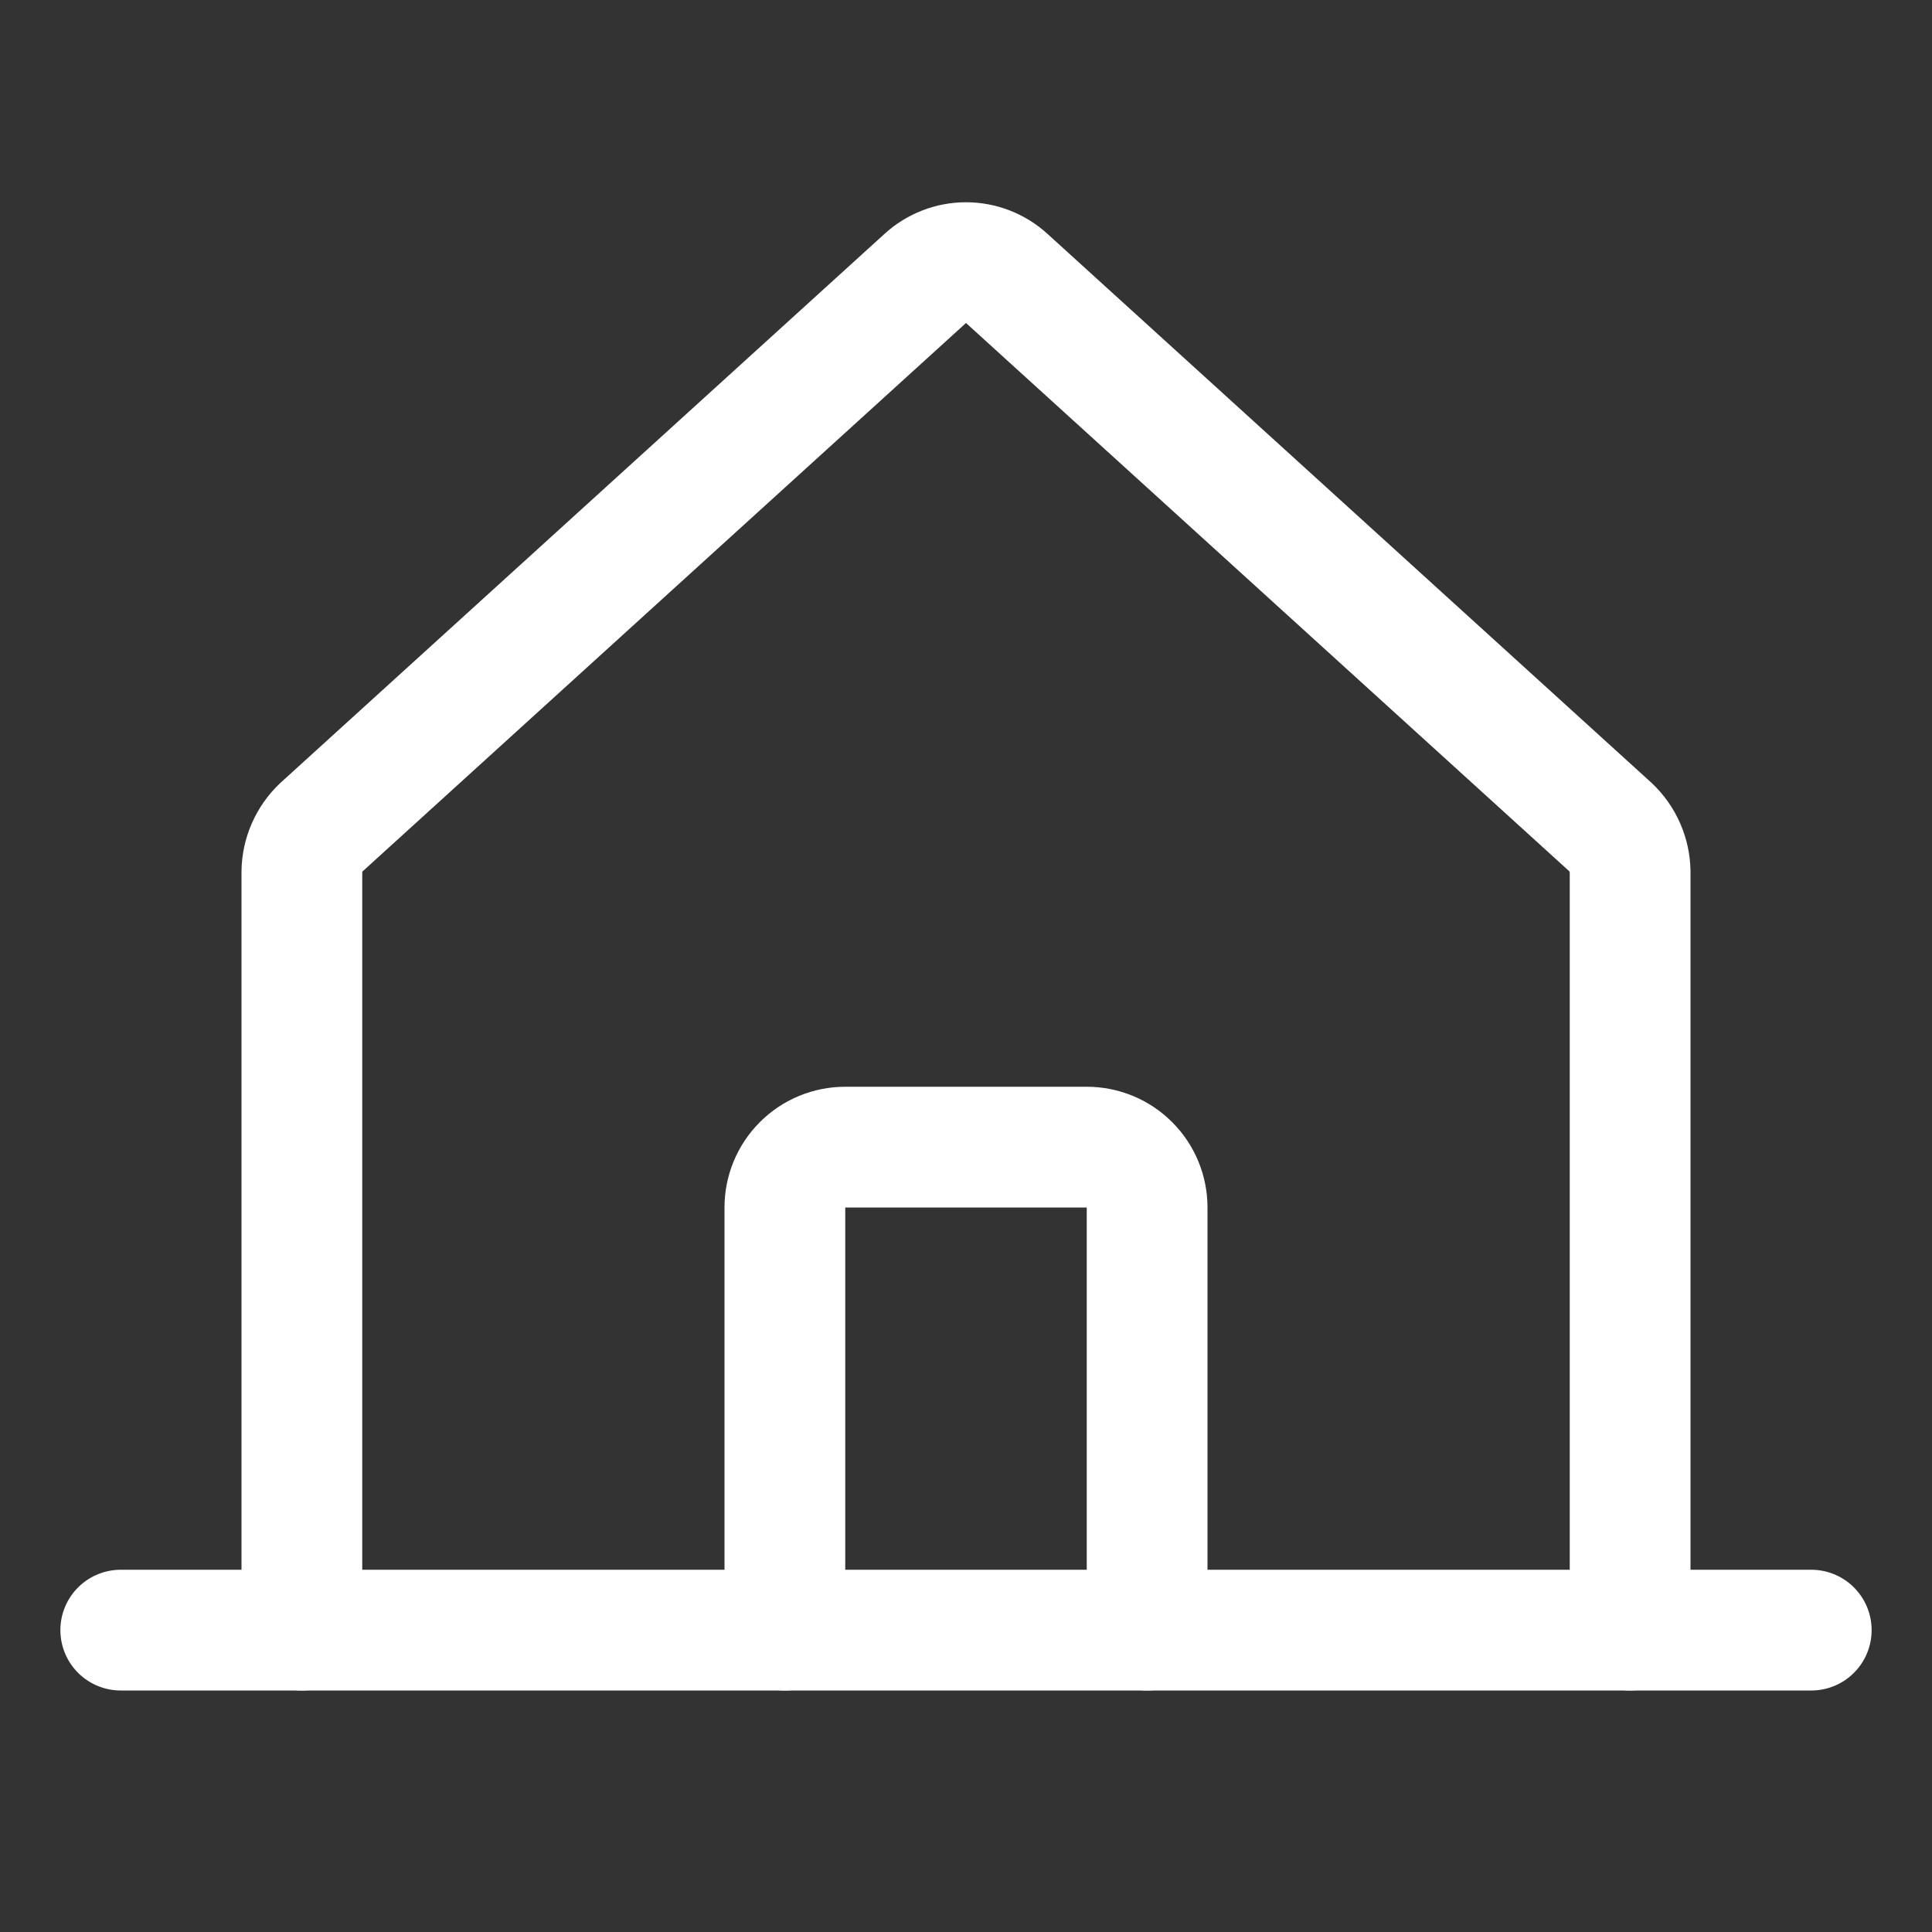 <svg width="32" height="32" viewBox="0 0 32 32" fill="none" xmlns="http://www.w3.org/2000/svg">
<rect x="0" y="0" width="32" height="32" fill="#333333" stroke="none"/>
<path d="M27 27V14.438C26.998 14.299 26.968 14.163 26.912 14.036C26.856 13.909 26.776 13.795 26.675 13.7L16.675 4.612C16.491 4.444 16.25 4.35 16 4.35C15.75 4.35 15.509 4.444 15.325 4.612L5.325 13.7C5.224 13.795 5.144 13.909 5.088 14.036C5.032 14.163 5.002 14.299 5 14.438V27" stroke="#fff" stroke-width="2" stroke-linecap="round" stroke-linejoin="round"/>
<path d="M2 27H30" stroke="#fff" stroke-width="2" stroke-linecap="round" stroke-linejoin="round"/>
<path d="M19 27V20C19 19.735 18.895 19.48 18.707 19.293C18.52 19.105 18.265 19 18 19H14C13.735 19 13.48 19.105 13.293 19.293C13.105 19.48 13 19.735 13 20V27" stroke="#fff" stroke-width="2" stroke-linecap="round" stroke-linejoin="round"/>
</svg>

